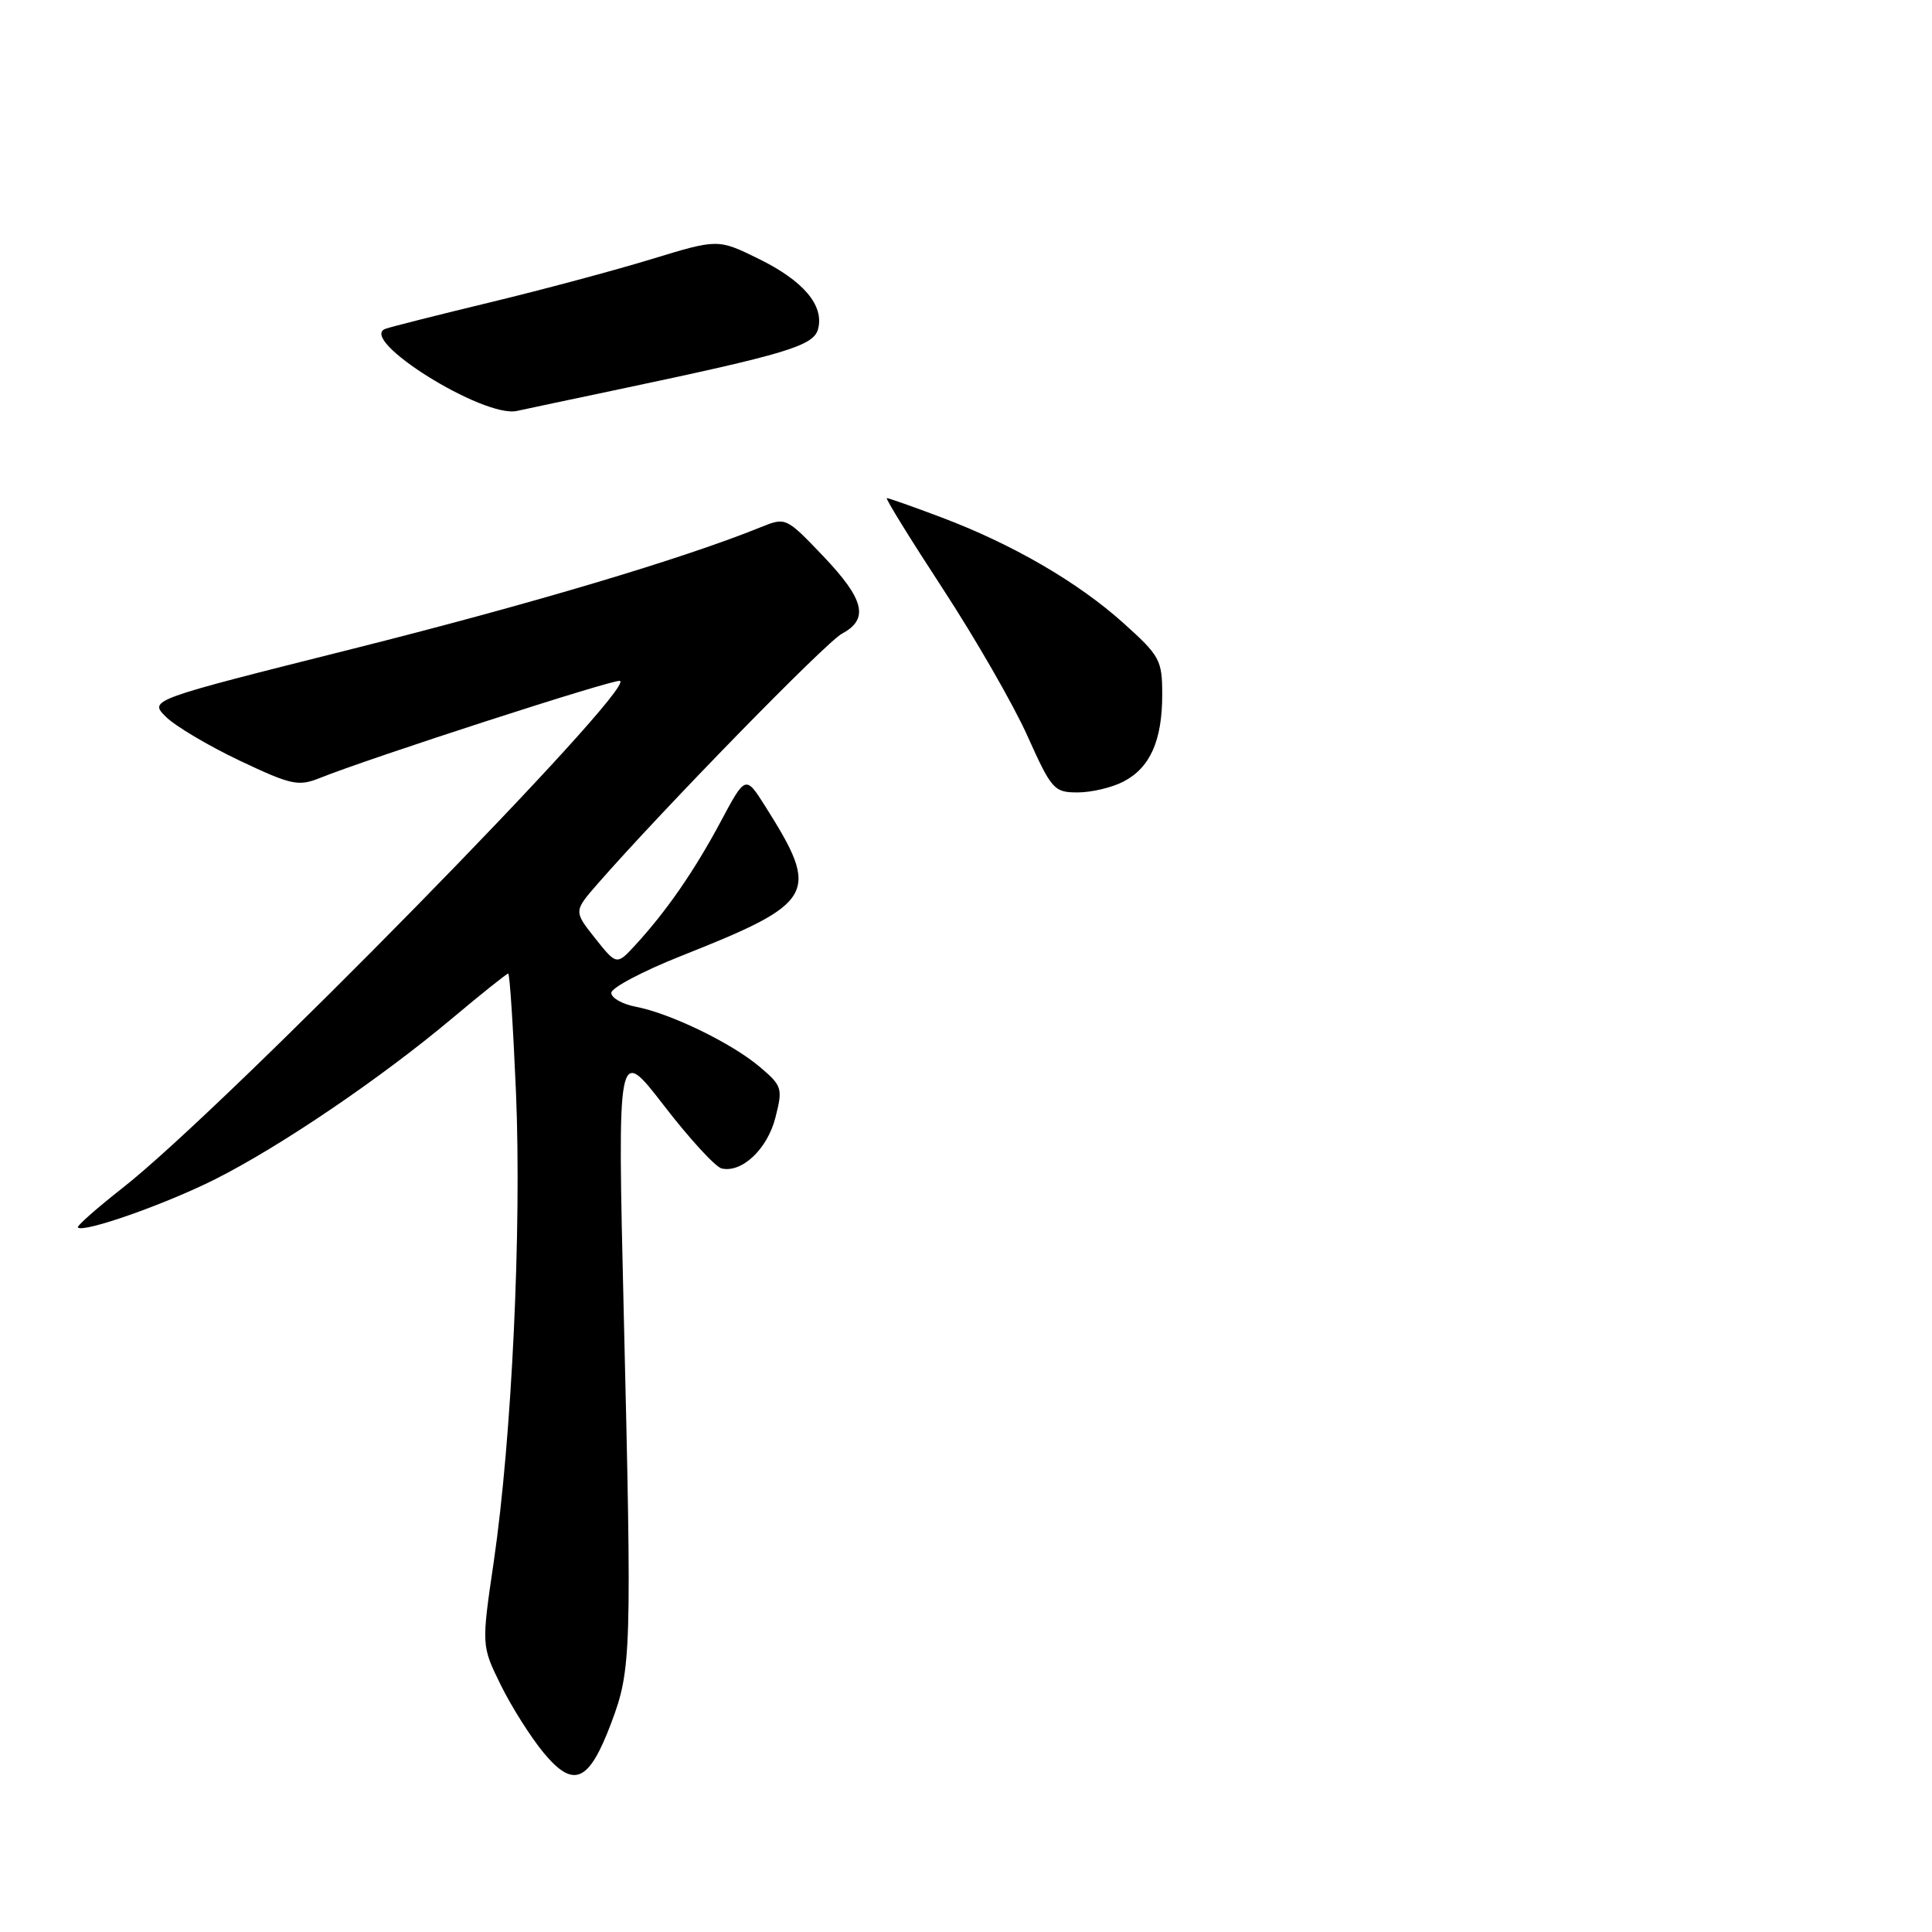 <?xml version="1.0" encoding="UTF-8" standalone="no"?>
<!DOCTYPE svg PUBLIC "-//W3C//DTD SVG 1.1//EN" "http://www.w3.org/Graphics/SVG/1.1/DTD/svg11.dtd" >
<svg xmlns="http://www.w3.org/2000/svg" xmlns:xlink="http://www.w3.org/1999/xlink" version="1.1" viewBox="0 0 256 256">
 <g >
 <path fill="currentColor"
d=" M 81.01 228.25 C 83.66 221.22 83.73 218.96 82.65 174.00 C 81.81 138.50 81.81 138.50 87.98 146.50 C 91.37 150.90 94.82 154.65 95.63 154.83 C 98.32 155.44 101.70 152.24 102.75 148.07 C 103.74 144.19 103.64 143.88 100.64 141.34 C 96.92 138.20 88.81 134.27 84.25 133.40 C 82.46 133.06 81.00 132.23 81.00 131.56 C 81.00 130.89 85.16 128.69 90.25 126.67 C 108.08 119.60 108.73 118.45 101.44 106.90 C 98.79 102.70 98.79 102.70 95.48 108.90 C 91.99 115.42 88.33 120.71 84.20 125.21 C 81.71 127.91 81.71 127.91 78.86 124.33 C 76.02 120.75 76.02 120.75 79.18 117.12 C 87.87 107.19 109.44 85.10 111.57 83.96 C 115.18 82.03 114.55 79.43 109.07 73.68 C 104.16 68.54 104.12 68.52 100.82 69.85 C 90.46 74.05 70.31 80.05 46.63 86.00 C 19.75 92.75 19.75 92.75 21.97 94.97 C 23.19 96.19 27.58 98.80 31.72 100.77 C 38.60 104.03 39.52 104.23 42.38 103.09 C 49.02 100.42 81.36 89.95 82.14 90.22 C 84.47 91.01 29.56 146.99 16.24 157.41 C 12.80 160.11 10.13 162.47 10.32 162.65 C 11.06 163.39 21.87 159.59 28.50 156.26 C 37.13 151.92 50.41 142.91 59.86 134.98 C 63.78 131.69 67.15 129.00 67.34 129.00 C 67.54 129.00 68.00 136.09 68.37 144.75 C 69.13 162.76 67.82 190.56 65.43 206.90 C 63.79 218.06 63.79 218.06 66.36 223.28 C 67.77 226.15 70.33 230.19 72.03 232.25 C 76.03 237.06 78.04 236.17 81.01 228.25 Z  M 148.85 103.57 C 152.39 101.75 154.00 98.14 154.00 92.05 C 154.00 87.46 153.71 86.92 148.86 82.56 C 142.82 77.13 134.13 72.09 124.70 68.54 C 120.99 67.14 117.76 66.00 117.51 66.00 C 117.27 66.00 120.60 71.39 124.90 77.97 C 129.21 84.56 134.26 93.33 136.12 97.47 C 139.34 104.63 139.66 105.00 142.80 105.00 C 144.61 105.00 147.34 104.36 148.85 103.57 Z  M 82.00 51.59 C 104.25 46.90 107.81 45.82 108.40 43.60 C 109.22 40.46 106.46 37.21 100.52 34.29 C 95.13 31.65 95.13 31.65 86.31 34.34 C 81.47 35.82 71.88 38.39 65.00 40.05 C 58.12 41.71 51.87 43.29 51.10 43.56 C 47.25 44.91 64.07 55.44 68.50 54.45 C 69.60 54.21 75.67 52.92 82.00 51.59 Z "/>
</g>
</svg>